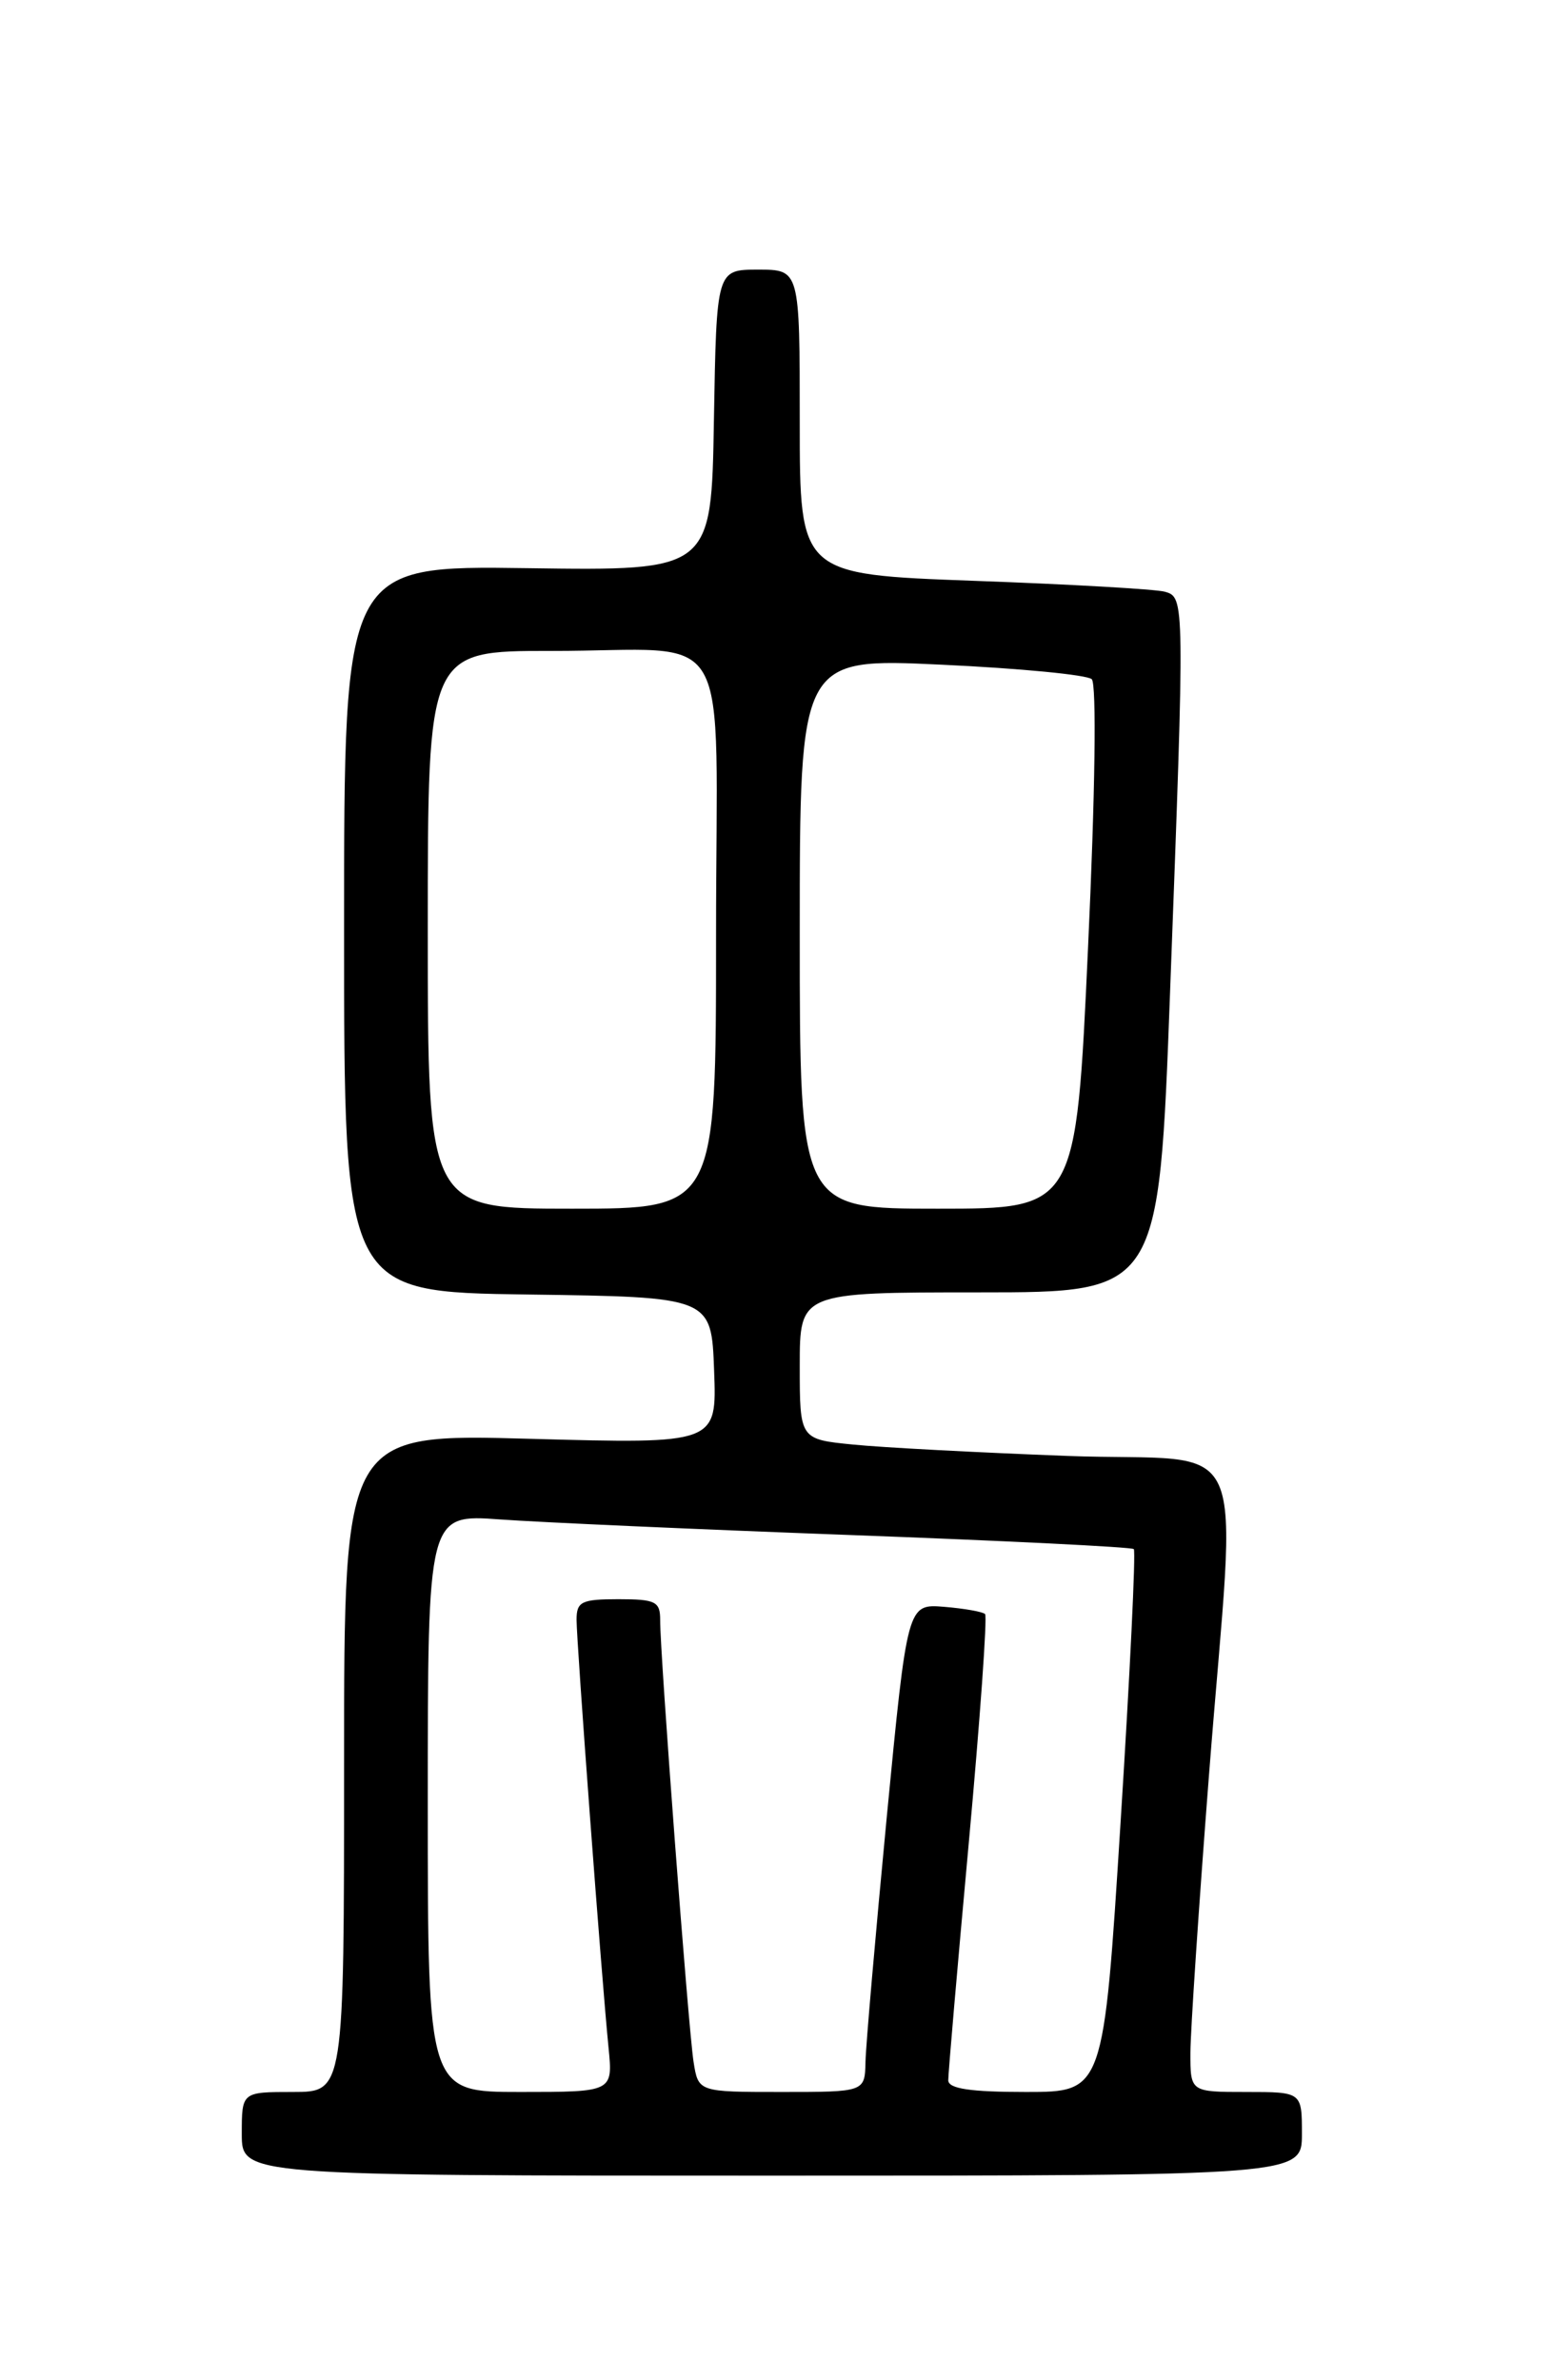 <?xml version="1.0" encoding="UTF-8" standalone="no"?>
<!DOCTYPE svg PUBLIC "-//W3C//DTD SVG 1.1//EN" "http://www.w3.org/Graphics/SVG/1.1/DTD/svg11.dtd" >
<svg xmlns="http://www.w3.org/2000/svg" xmlns:xlink="http://www.w3.org/1999/xlink" version="1.1" viewBox="0 0 167 256">
 <g >
 <path fill="currentColor"
d=" M 140.00 229.50 C 140.00 225.00 140.00 225.00 134.00 225.00 C 128.00 225.00 128.00 225.00 128.01 220.75 C 128.02 218.41 128.91 205.03 130.00 191.00 C 132.97 152.79 134.98 157.34 114.75 156.59 C 105.26 156.23 94.91 155.69 91.75 155.37 C 86.00 154.80 86.00 154.80 86.00 146.90 C 86.00 139.00 86.00 139.00 105.31 139.00 C 124.62 139.00 124.62 139.00 125.82 106.75 C 127.41 64.32 127.41 64.25 125.25 63.64 C 124.29 63.37 115.06 62.84 104.75 62.47 C 86.00 61.78 86.00 61.78 86.00 45.39 C 86.00 29.00 86.00 29.00 81.52 29.00 C 77.05 29.00 77.05 29.00 76.77 45.20 C 76.50 61.39 76.50 61.39 56.75 61.11 C 37.00 60.83 37.00 60.83 37.00 99.90 C 37.00 138.96 37.00 138.96 56.75 139.23 C 76.50 139.50 76.50 139.50 76.79 147.40 C 77.09 155.30 77.09 155.30 57.04 154.75 C 37.00 154.19 37.00 154.19 37.00 189.59 C 37.00 225.00 37.00 225.00 31.50 225.00 C 26.00 225.00 26.00 225.00 26.00 229.50 C 26.00 234.00 26.00 234.00 83.00 234.00 C 140.00 234.00 140.00 234.00 140.00 229.50 Z  M 46.00 193.93 C 46.00 162.86 46.00 162.86 53.75 163.42 C 58.01 163.73 75.00 164.49 91.50 165.10 C 108.00 165.71 121.69 166.39 121.92 166.61 C 122.15 166.82 121.51 180.05 120.50 196.00 C 118.67 225.00 118.67 225.00 110.33 225.00 C 104.35 225.00 101.99 224.65 101.97 223.75 C 101.96 223.06 102.95 211.60 104.17 198.28 C 105.39 184.95 106.18 173.85 105.93 173.60 C 105.68 173.35 103.70 173.00 101.53 172.82 C 97.57 172.50 97.57 172.50 95.35 195.50 C 94.14 208.15 93.11 219.96 93.07 221.75 C 93.00 225.00 93.00 225.00 84.05 225.00 C 75.09 225.00 75.09 225.00 74.58 221.75 C 74.02 218.17 70.97 177.85 70.99 174.25 C 71.00 172.25 70.50 172.00 66.50 172.00 C 62.53 172.00 62.00 172.26 62.00 174.21 C 62.00 176.65 64.69 212.77 65.44 220.25 C 65.91 225.00 65.91 225.00 55.95 225.00 C 46.00 225.00 46.00 225.00 46.00 193.93 Z  M 46.00 100.00 C 46.00 70.00 46.00 70.00 59.25 70.01 C 79.26 70.03 77.00 66.14 77.00 100.62 C 77.00 130.00 77.00 130.00 61.50 130.00 C 46.00 130.00 46.00 130.00 46.00 100.00 Z  M 86.00 100.39 C 86.00 70.77 86.00 70.77 101.25 71.49 C 109.64 71.88 116.90 72.58 117.40 73.05 C 117.93 73.55 117.77 85.36 117.00 101.95 C 115.71 130.00 115.71 130.00 100.85 130.00 C 86.00 130.00 86.00 130.00 86.00 100.39 Z "/>
</g>
</svg>
